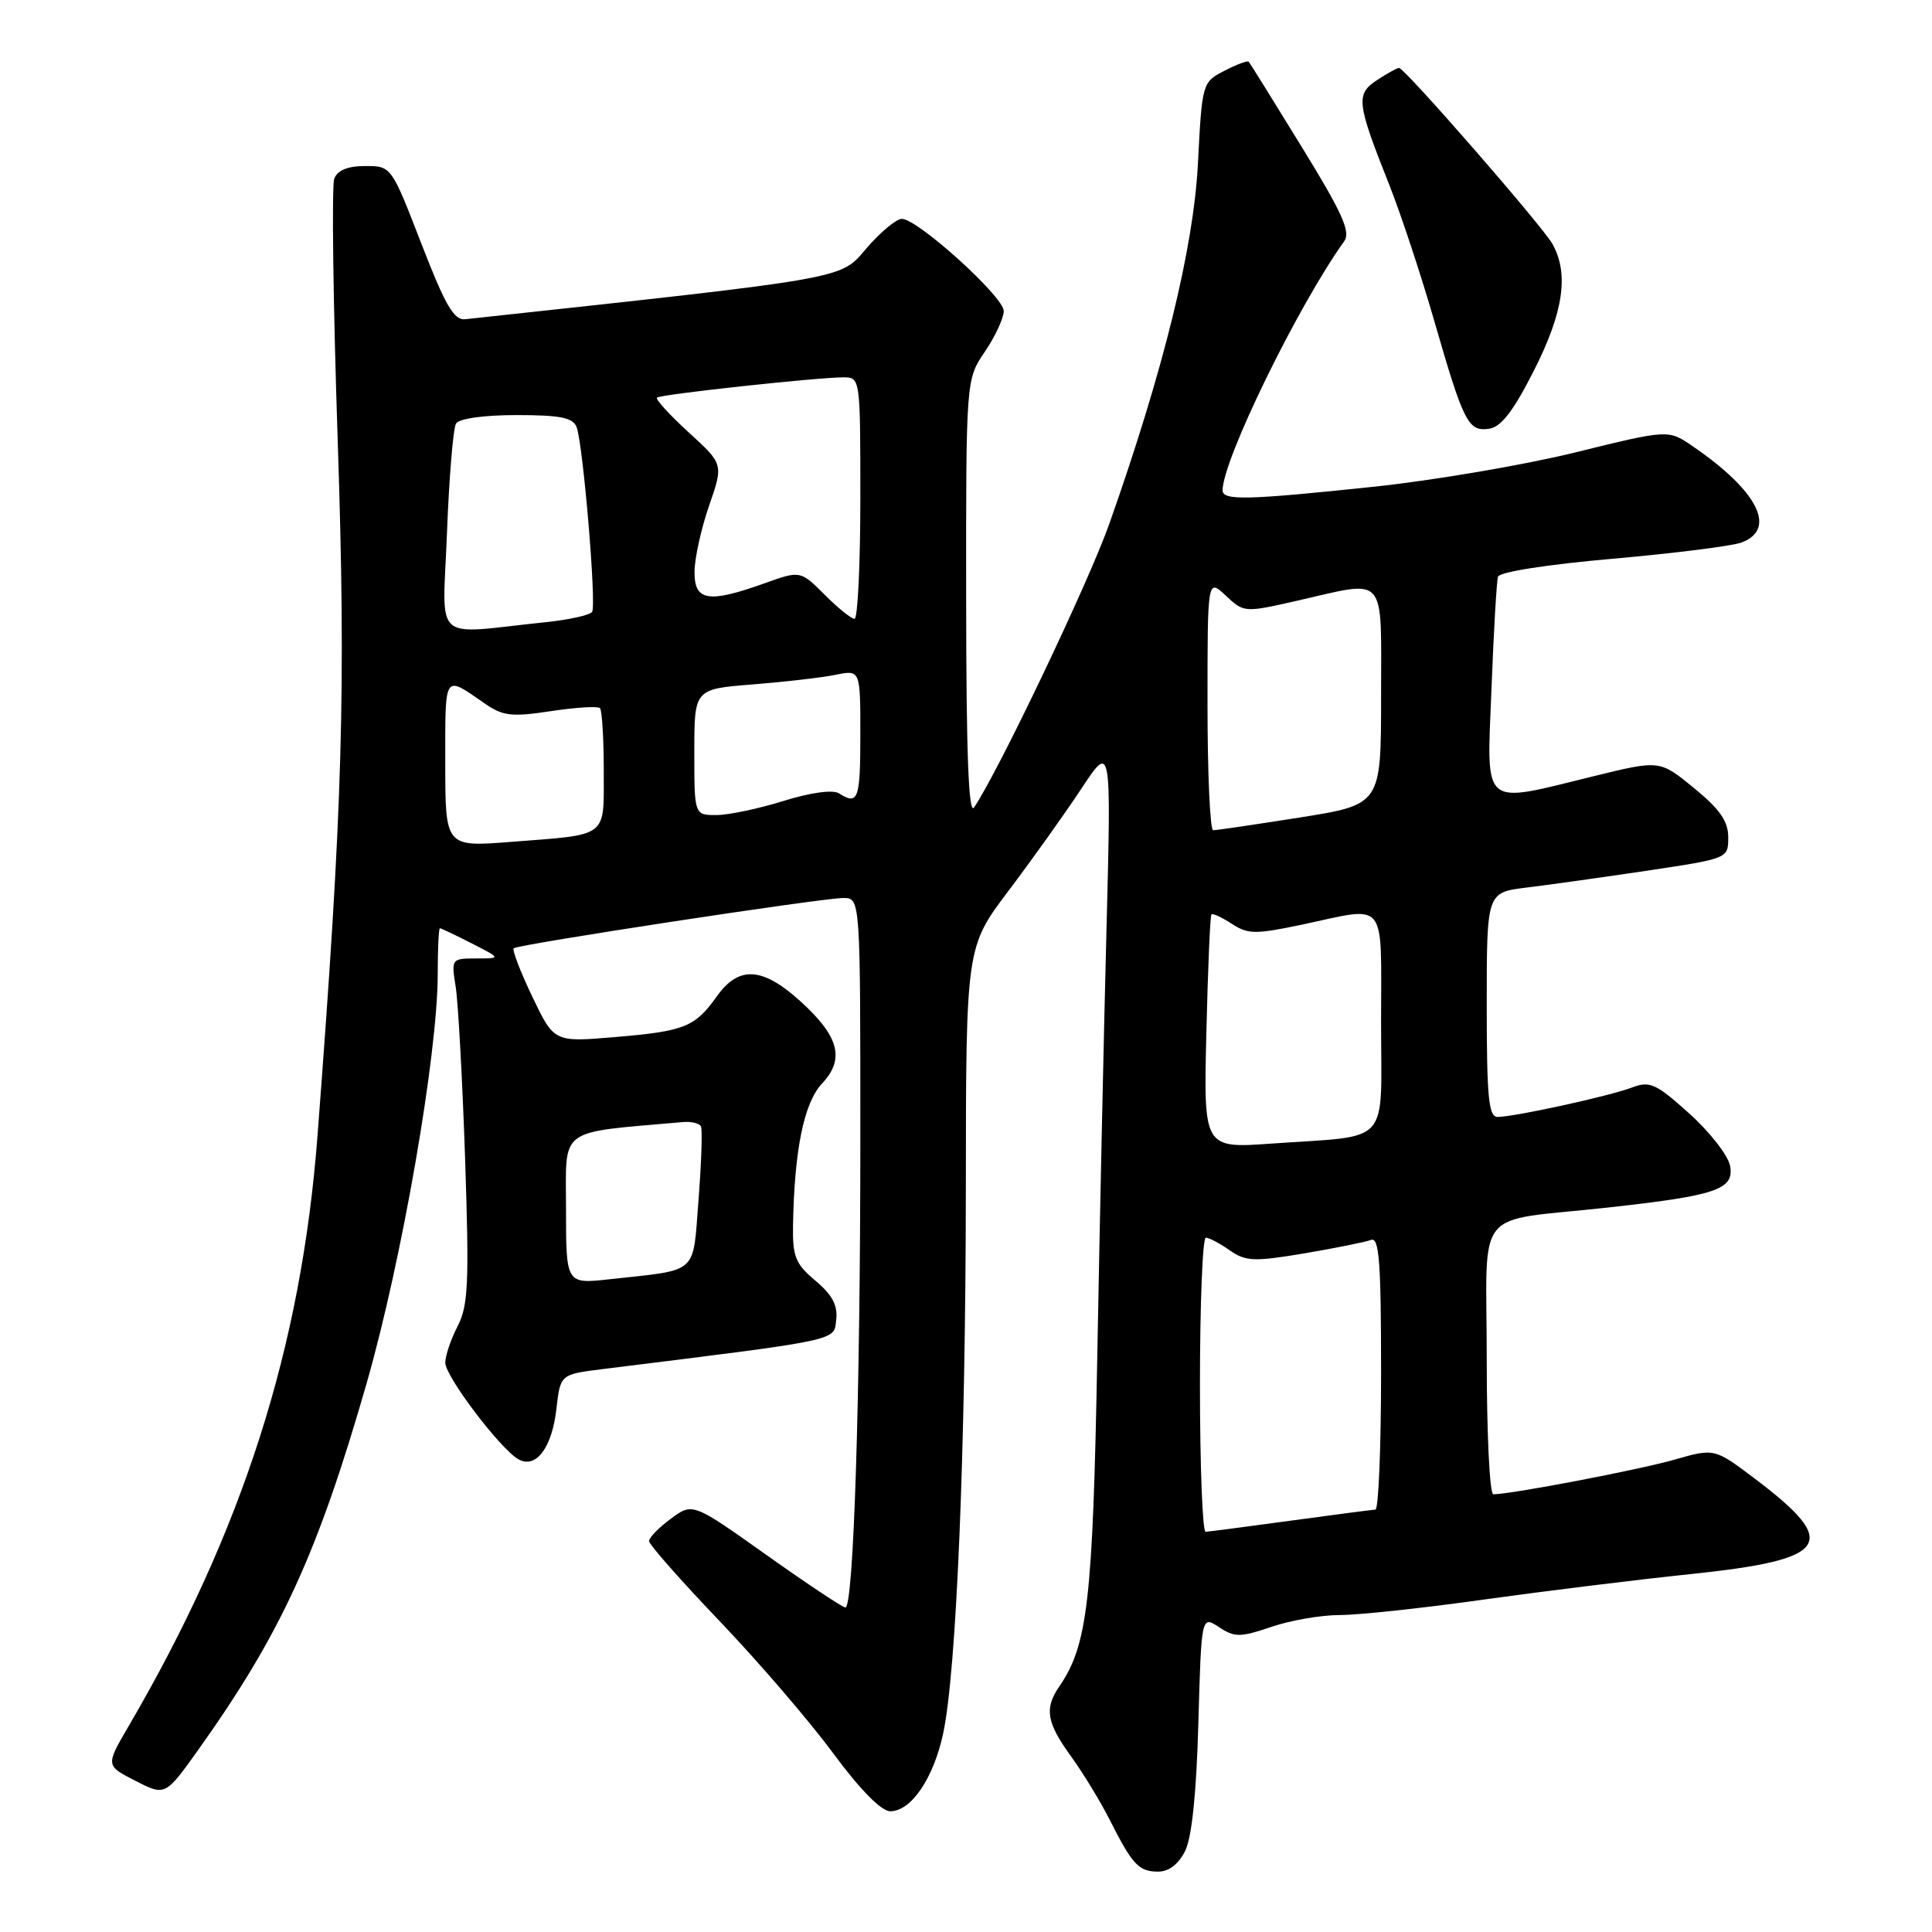 <?xml version="1.0" encoding="UTF-8" standalone="no"?>
<!DOCTYPE svg PUBLIC "-//W3C//DTD SVG 1.1//EN" "http://www.w3.org/Graphics/SVG/1.1/DTD/svg11.dtd" >
<svg xmlns="http://www.w3.org/2000/svg" xmlns:xlink="http://www.w3.org/1999/xlink" version="1.1" viewBox="0 0 256 256">
 <g >
 <path fill="currentColor"
d=" M 157.04 245.25 C 157.93 243.46 158.54 237.53 158.79 228.29 C 159.19 214.08 159.19 214.08 161.52 215.60 C 163.61 216.98 164.32 216.97 168.46 215.57 C 171.00 214.70 175.08 214.00 177.54 214.00 C 180.00 214.00 188.52 213.09 196.47 211.97 C 204.42 210.86 216.84 209.32 224.08 208.57 C 242.47 206.64 243.90 204.52 232.56 195.96 C 227.18 191.89 227.18 191.89 221.84 193.42 C 217.14 194.77 200.21 198.00 197.87 198.00 C 197.39 198.00 197.00 189.96 197.00 180.12 C 197.00 159.47 195.00 161.99 213.00 160.01 C 227.46 158.42 229.84 157.61 229.24 154.46 C 228.97 153.09 226.54 149.97 223.82 147.53 C 219.39 143.55 218.61 143.20 216.22 144.11 C 213.22 145.25 200.64 148.00 198.43 148.00 C 197.25 148.00 197.00 145.38 197.00 133.13 C 197.00 118.26 197.00 118.26 202.25 117.61 C 205.14 117.26 212.34 116.25 218.25 115.37 C 228.99 113.76 229.00 113.76 229.00 110.95 C 229.00 108.82 227.89 107.22 224.46 104.42 C 219.93 100.70 219.93 100.70 211.17 102.85 C 196.12 106.54 197.00 107.30 197.63 91.25 C 197.92 83.69 198.31 77.01 198.49 76.42 C 198.67 75.79 205.00 74.80 213.65 74.04 C 221.82 73.32 229.51 72.35 230.75 71.89 C 235.50 70.12 232.94 65.05 224.28 59.12 C 221.06 56.91 221.06 56.91 208.72 59.95 C 201.93 61.62 189.94 63.66 182.08 64.49 C 165.20 66.27 162.00 66.35 162.00 64.97 C 162.00 60.96 172.00 40.48 178.12 31.96 C 179.00 30.73 177.85 28.18 172.48 19.46 C 168.78 13.43 165.62 8.35 165.46 8.18 C 165.31 8.00 163.86 8.54 162.24 9.38 C 159.31 10.89 159.28 10.98 158.73 21.70 C 158.14 32.97 154.17 49.09 146.96 69.49 C 144.23 77.20 132.18 102.46 129.06 107.00 C 128.34 108.04 128.03 99.66 128.02 79.39 C 128.00 50.28 128.00 50.28 130.50 46.60 C 131.88 44.57 133.00 42.14 133.00 41.21 C 133.00 39.31 121.59 29.00 119.50 29.00 C 118.77 29.00 116.67 30.75 114.83 32.88 C 111.27 37.04 112.97 36.74 61.64 42.30 C 60.15 42.46 58.99 40.45 55.82 32.25 C 51.85 22.00 51.85 22.00 48.40 22.00 C 46.08 22.00 44.72 22.55 44.29 23.68 C 43.94 24.60 44.14 40.24 44.75 58.43 C 45.85 91.66 45.42 106.71 42.07 150.50 C 39.93 178.56 32.15 202.88 17.04 228.73 C 13.99 233.95 13.99 233.95 17.95 235.97 C 21.90 237.99 21.90 237.99 26.35 231.75 C 37.24 216.44 42.11 205.82 48.59 183.26 C 53.27 166.93 58.00 139.71 58.00 129.06 C 58.00 125.73 58.13 123.00 58.29 123.00 C 58.45 123.00 60.34 123.90 62.50 125.00 C 66.42 127.00 66.42 127.00 63.10 127.00 C 59.82 127.00 59.79 127.05 60.38 130.75 C 60.71 132.81 61.27 143.07 61.63 153.54 C 62.18 170.04 62.05 173.01 60.63 175.74 C 59.74 177.48 59.00 179.65 59.00 180.56 C 59.00 182.38 66.28 191.99 68.69 193.36 C 71.02 194.67 73.15 191.84 73.73 186.66 C 74.25 182.11 74.25 182.11 79.87 181.41 C 111.60 177.47 110.48 177.71 110.80 174.88 C 111.03 172.97 110.28 171.57 108.05 169.70 C 105.39 167.46 105.01 166.51 105.08 162.31 C 105.26 152.34 106.53 146.13 108.92 143.58 C 111.99 140.32 111.19 137.31 106.01 132.63 C 101.02 128.12 97.89 127.94 95.00 132.00 C 92.08 136.10 90.73 136.64 81.46 137.42 C 73.42 138.10 73.42 138.10 70.53 132.06 C 68.94 128.74 67.84 125.85 68.07 125.65 C 68.67 125.13 108.99 118.98 111.75 118.99 C 114.00 119.00 114.00 119.00 114.00 150.84 C 114.00 184.94 113.11 213.00 112.02 213.00 C 111.66 213.00 106.95 209.87 101.57 206.05 C 91.78 199.10 91.78 199.10 88.89 201.24 C 87.30 202.41 86.00 203.75 86.00 204.20 C 86.00 204.65 90.19 209.40 95.31 214.76 C 100.44 220.12 107.20 227.99 110.35 232.25 C 113.98 237.16 116.77 240.00 117.97 240.00 C 120.73 240.00 123.69 235.65 124.97 229.71 C 126.74 221.49 127.95 192.30 127.98 157.50 C 128.00 125.49 128.00 125.49 133.66 118.00 C 136.78 113.87 141.11 107.80 143.29 104.50 C 147.25 98.50 147.25 98.50 146.62 123.00 C 146.27 136.47 145.72 161.90 145.40 179.50 C 144.81 212.07 144.13 217.98 140.36 223.47 C 138.36 226.38 138.67 228.25 141.92 232.73 C 143.52 234.94 145.82 238.72 147.04 241.13 C 150.05 247.09 150.89 248.00 153.46 248.00 C 154.88 248.00 156.17 247.01 157.04 245.25 Z  M 203.25 49.11 C 207.17 41.38 207.92 36.28 205.71 32.33 C 204.39 29.96 186.12 9.00 185.38 9.00 C 185.13 9.00 183.82 9.72 182.47 10.61 C 179.62 12.48 179.75 13.59 184.09 24.50 C 185.62 28.36 188.30 36.46 190.04 42.50 C 193.95 56.04 194.54 57.21 197.32 56.81 C 198.90 56.59 200.53 54.47 203.25 49.11 Z  M 159.00 183.50 C 159.00 172.78 159.35 164.00 159.78 164.00 C 160.21 164.00 161.63 164.75 162.94 165.67 C 165.06 167.15 166.14 167.20 172.82 166.08 C 176.94 165.38 180.92 164.58 181.66 164.30 C 182.75 163.88 183.00 167.15 183.00 181.89 C 183.00 191.85 182.66 200.01 182.25 200.03 C 181.84 200.05 176.78 200.71 171.00 201.50 C 165.22 202.29 160.16 202.95 159.75 202.97 C 159.34 202.99 159.00 194.22 159.00 183.50 Z  M 75.00 160.15 C 75.00 149.22 73.73 150.16 90.50 148.68 C 91.60 148.58 92.67 148.84 92.88 149.26 C 93.09 149.68 92.94 154.04 92.56 158.95 C 91.77 169.04 92.72 168.19 80.75 169.51 C 75.00 170.14 75.00 170.14 75.00 160.15 Z  M 159.85 136.84 C 160.05 128.40 160.35 121.35 160.52 121.17 C 160.69 120.99 161.90 121.55 163.22 122.41 C 165.37 123.81 166.33 123.82 172.56 122.51 C 183.95 120.09 183.00 118.91 183.00 135.42 C 183.00 152.08 184.51 150.40 168.49 151.53 C 159.48 152.17 159.48 152.17 159.85 136.84 Z  M 59.00 101.06 C 59.00 89.06 58.76 89.43 64.25 93.23 C 66.64 94.88 67.80 95.02 73.00 94.23 C 76.29 93.73 79.22 93.55 79.50 93.83 C 79.77 94.11 80.00 97.83 80.00 102.10 C 80.00 111.12 80.75 110.54 67.75 111.55 C 59.00 112.24 59.00 112.24 59.00 101.06 Z  M 160.00 93.33 C 160.00 76.65 160.00 76.65 162.42 78.92 C 164.82 81.18 164.89 81.19 171.87 79.60 C 183.92 76.86 183.00 75.80 183.00 92.31 C 183.00 106.61 183.00 106.61 172.25 108.32 C 166.34 109.25 161.16 110.02 160.75 110.01 C 160.34 110.00 160.00 102.50 160.00 93.33 Z  M 92.00 99.65 C 92.00 91.30 92.00 91.30 99.75 90.69 C 104.01 90.35 108.96 89.78 110.75 89.41 C 114.00 88.75 114.00 88.75 114.00 97.38 C 114.00 105.96 113.71 106.74 111.16 105.12 C 110.35 104.61 107.42 105.01 103.82 106.13 C 100.52 107.16 96.51 108.00 94.91 108.00 C 92.00 108.00 92.00 108.00 92.00 99.65 Z  M 59.23 70.54 C 59.51 63.22 60.05 56.73 60.43 56.12 C 60.83 55.46 64.13 55.00 68.45 55.00 C 74.24 55.00 75.92 55.34 76.40 56.59 C 77.26 58.84 79.05 80.11 78.46 81.07 C 78.19 81.50 75.39 82.13 72.23 82.45 C 57.02 84.03 58.66 85.53 59.23 70.54 Z  M 109.26 78.79 C 106.05 75.59 106.05 75.59 101.27 77.30 C 93.85 79.96 91.99 79.65 92.03 75.75 C 92.04 73.96 92.91 70.03 93.96 67.00 C 95.87 61.50 95.87 61.50 91.24 57.28 C 88.70 54.95 86.81 52.89 87.06 52.68 C 87.56 52.25 108.35 50.00 111.75 50.00 C 113.99 50.00 114.00 50.07 114.00 66.00 C 114.00 74.80 113.65 82.00 113.23 82.00 C 112.81 82.00 111.02 80.56 109.26 78.79 Z "/>
</g>
</svg>
